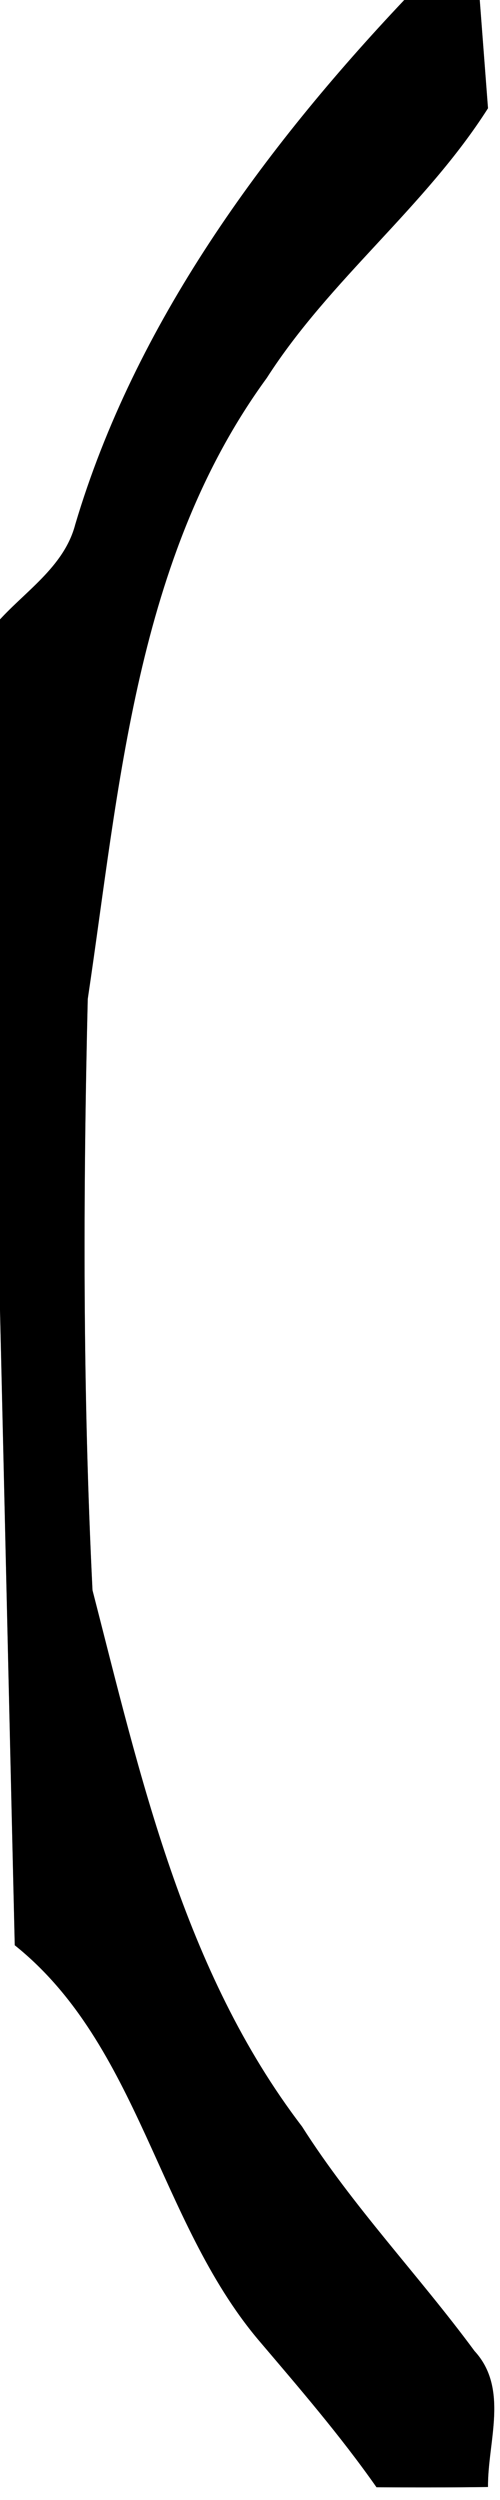 <?xml version="1.0" encoding="UTF-8" ?>
<!DOCTYPE svg PUBLIC "-//W3C//DTD SVG 1.1//EN" "http://www.w3.org/Graphics/SVG/1.1/DTD/svg11.dtd">
<svg width="20pt" height="100pt" viewBox="0 0 20 100" version="1.1" xmlns="http://www.w3.org/2000/svg">
<rect x="0" y="0" width="20" height="100" fill="#808080" stroke="none"/>
<g id="#ffffffff">
<path fill="#ffffff" opacity="1.00" d=" M 0.00 0.00 L 16.17 0.00 C 10.56 5.94 5.39 12.95 3.01 20.98 C 2.11 24.43 -3.50 24.94 0.00 30.43 L 0.00 0.00 Z" />
<path fill="#ffffff" opacity="1.00" d=" M 19.19 0.00 L 20.00 0.00 L 20.00 100.00 L 0.00 100.00 L 0.00 52.38 C 0.15 58.74 0.44 71.45 0.59 77.81 C 5.57 81.80 6.32 88.82 10.33 93.59 C 11.96 95.51 13.61 97.42 15.06 99.49 C 16.55 99.50 18.04 99.50 19.52 99.48 C 19.50 97.69 20.37 95.55 18.98 94.04 C 16.74 91.00 14.11 88.26 12.08 85.06 C 7.33 78.84 5.61 71.03 3.70 63.61 C 3.31 55.73 3.32 47.84 3.51 39.96 C 4.78 31.46 5.43 22.30 10.67 15.12 C 13.20 11.17 17.01 8.28 19.52 4.33 C 19.41 2.89 19.30 1.44 19.19 0.00 Z" />
</g>
<g id="#000000ff">
<path fill="#000000" opacity="1.00" d=" M 16.17 0.00 L 19.19 0.00 C 19.30 1.44 19.41 2.89 19.52 4.33 C 17.01 8.28 13.20 11.17 10.67 15.12 C 5.43 22.30 4.78 31.46 3.51 39.96 C 3.32 47.84 3.31 55.73 3.70 63.61 C 5.61 71.03 7.33 78.84 12.08 85.06 C 14.11 88.26 16.74 91.00 18.98 94.04 C 20.37 95.55 19.50 97.69 19.52 99.48 C 18.04 99.50 16.55 99.50 15.06 99.49 C 13.61 97.42 11.96 95.51 10.33 93.59 C 6.32 88.82 5.57 81.80 0.59 77.81 C 0.44 71.45 0.15 58.74 0.00 52.38 L 0.00 30.43 C -3.50 24.94 2.11 24.43 3.01 20.98 C 5.39 12.95 10.56 5.94 16.17 0.00 Z" />
</g>
</svg>
